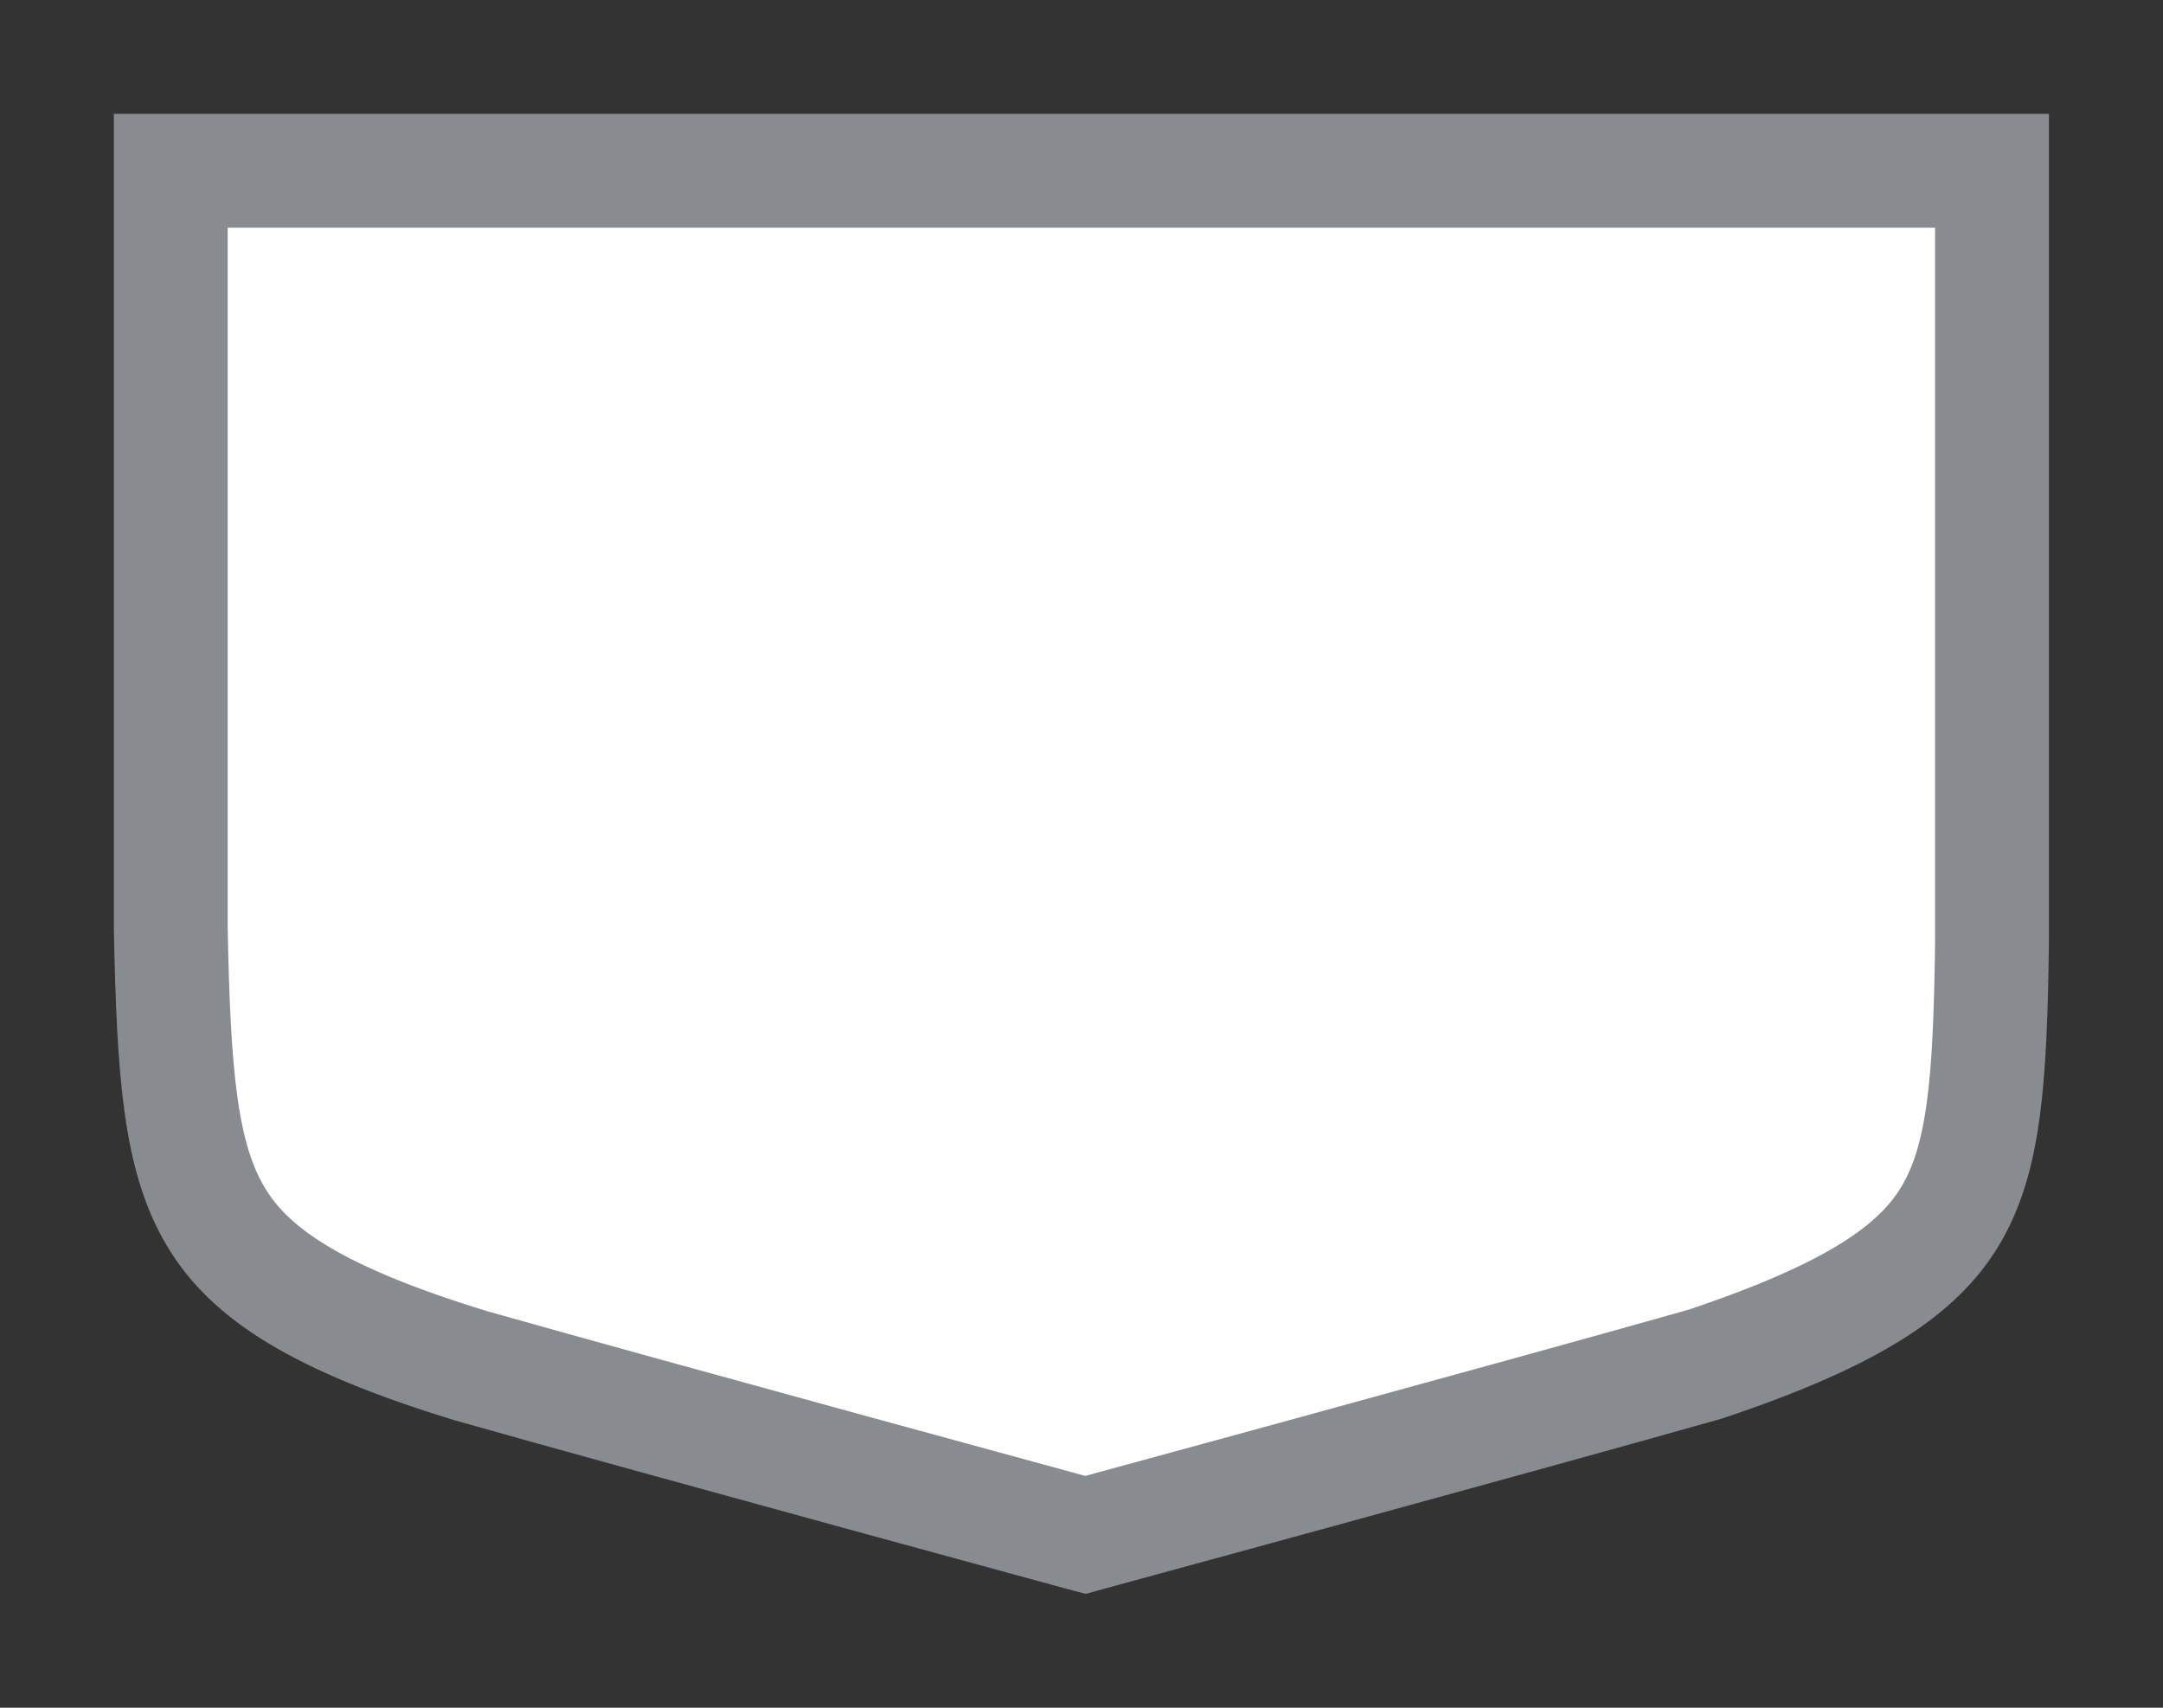<svg width="19" height="15" viewBox="0 0 19 15" fill="none" xmlns="http://www.w3.org/2000/svg">
<rect x="0" y="0" width="19" height="15" fill="#333333" stroke="none"/>
<g id="day / simpleshield_a_04">
<g id="simpleshield_a_base ">
<g id="stretchable-items">
<path id="shape01" d="M1.5 1.5L17.498 1.5V8.268C17.483 9.503 17.429 10.18 17.133 10.677C16.854 11.145 16.298 11.541 14.979 11.982C14.136 12.221 12.747 12.603 11.565 12.927C10.972 13.09 10.431 13.237 10.039 13.344L9.574 13.471L9.534 13.482L9.496 13.472L9.035 13.346C8.646 13.24 8.111 13.094 7.523 12.933C6.349 12.611 4.968 12.232 4.133 11.995C2.767 11.577 2.189 11.178 1.897 10.689C1.585 10.168 1.524 9.444 1.5 8.137L1.5 3.826L1.5 1.837L1.5 1.5Z" fill="white" stroke="#888B8F"/>
</g>
</g>
</g>
</svg>
